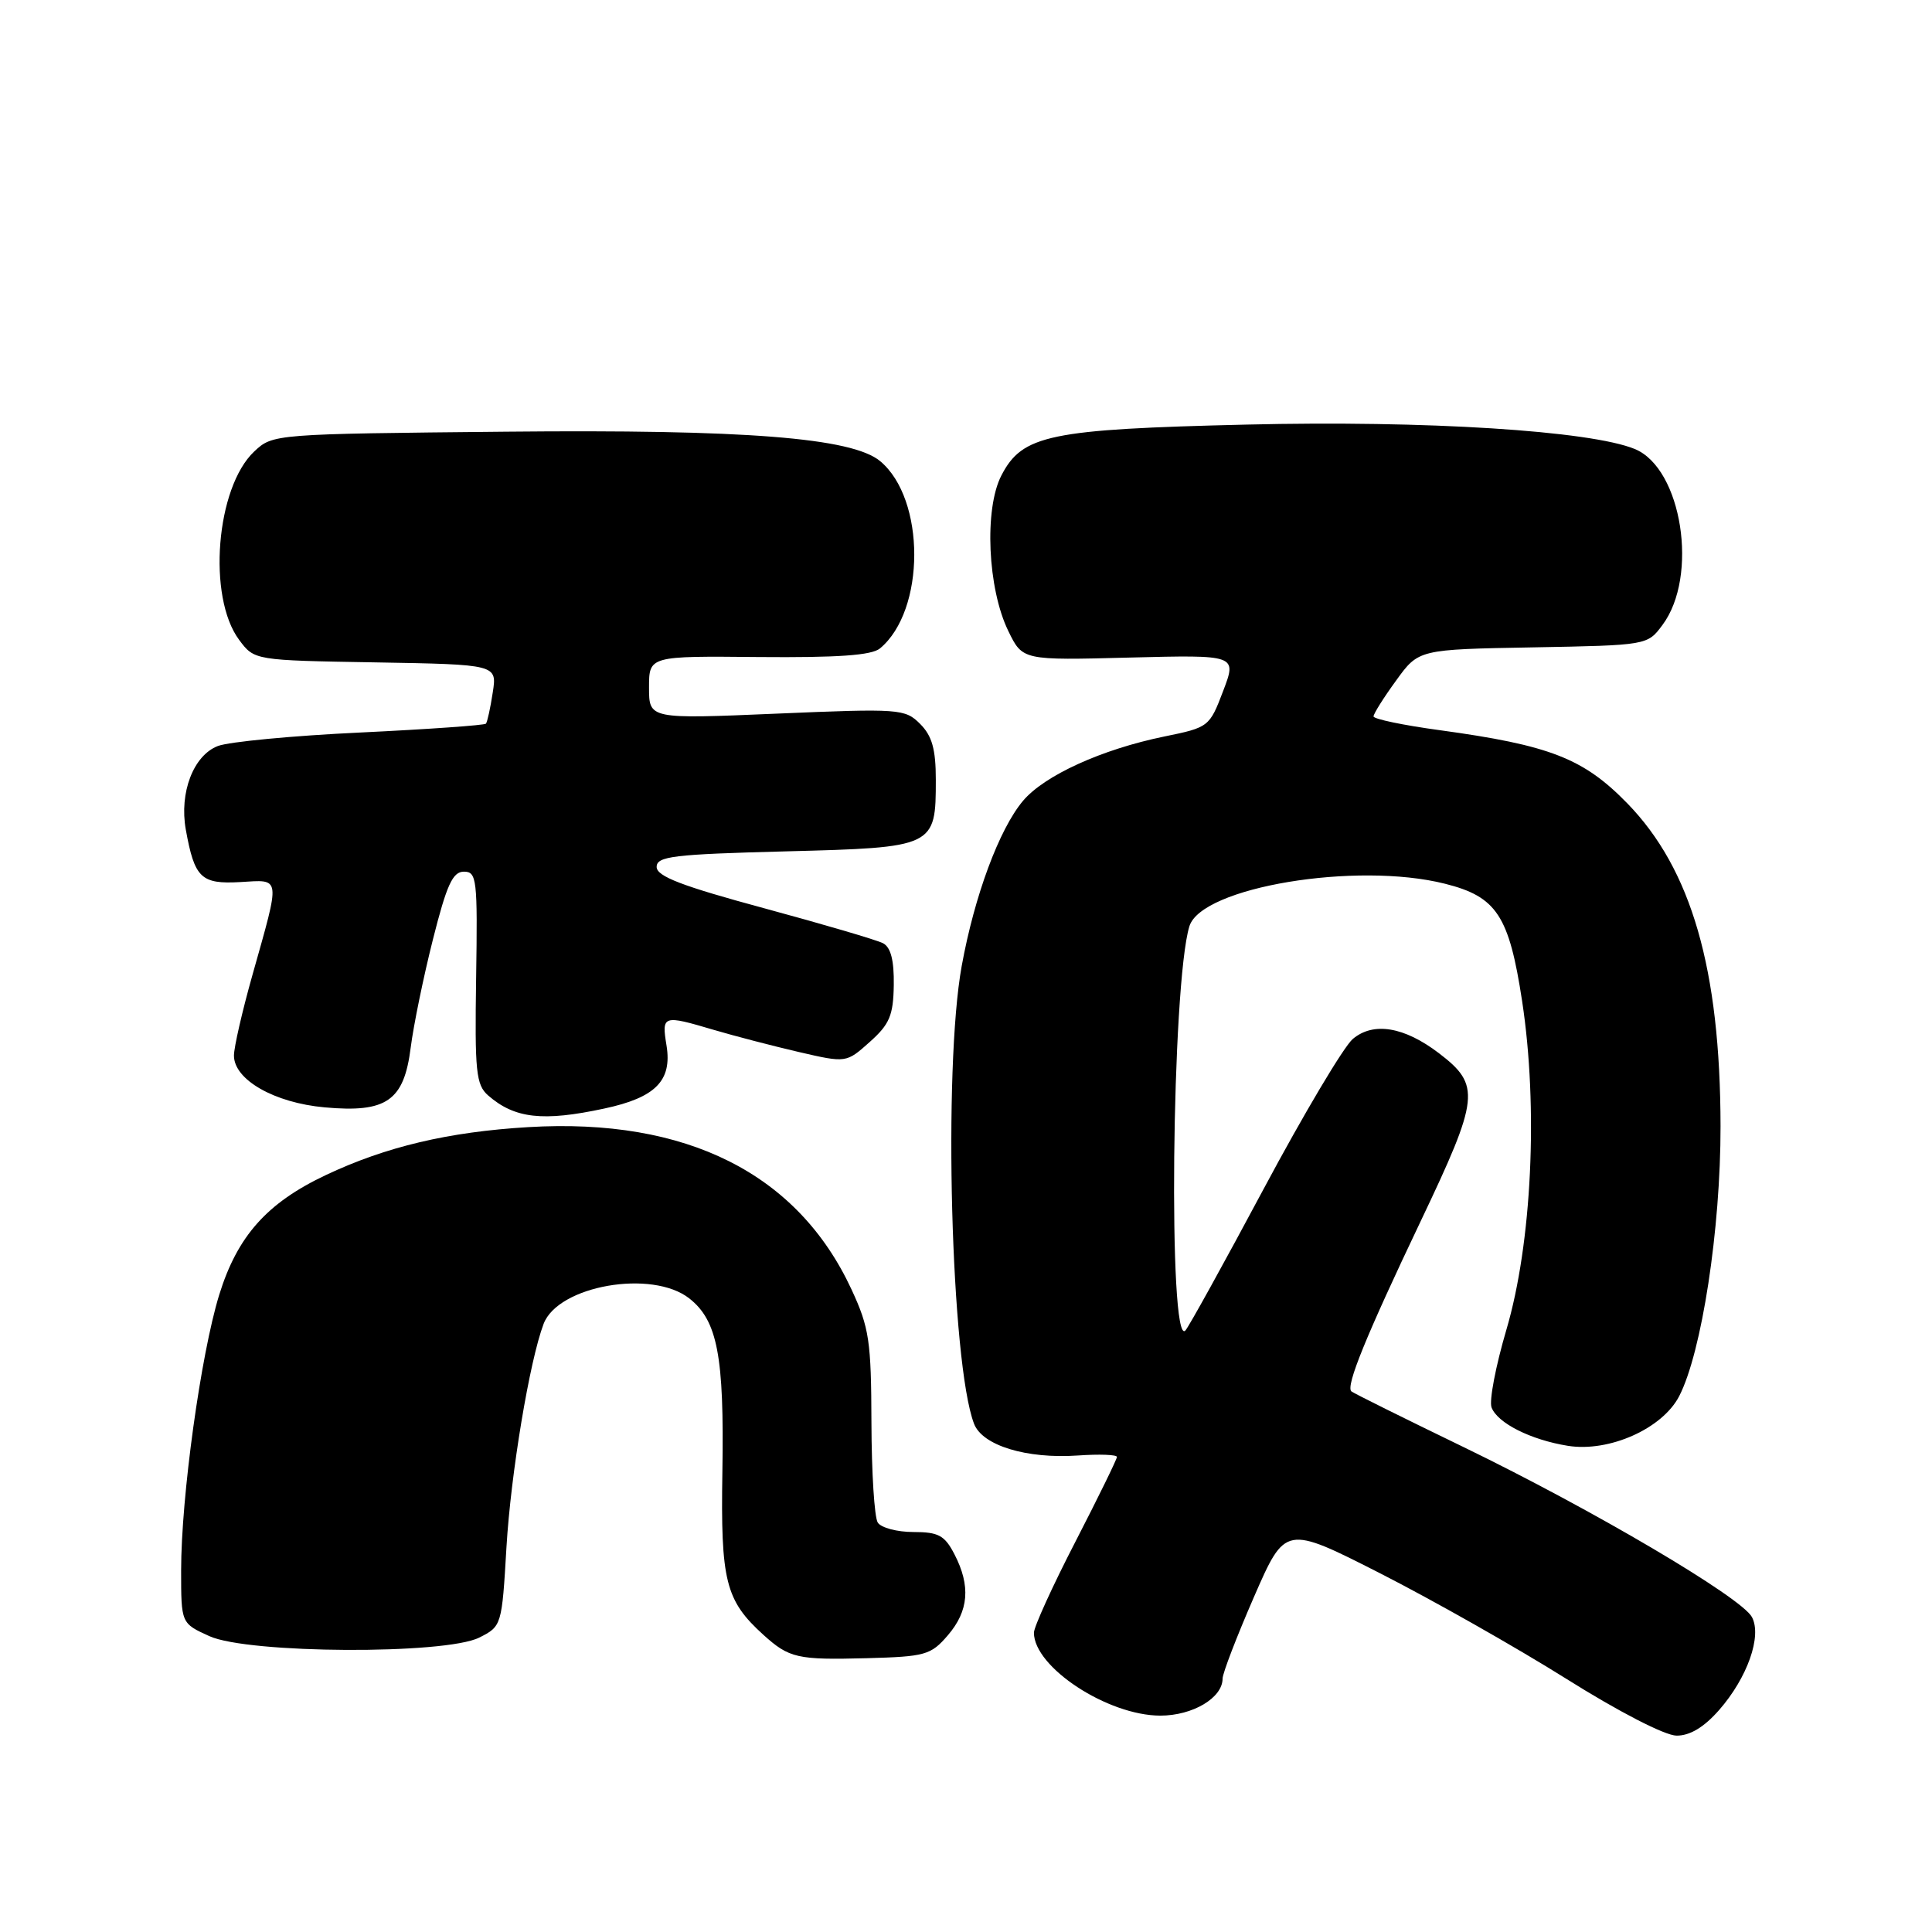 <?xml version="1.0" encoding="UTF-8" standalone="no"?>
<!DOCTYPE svg PUBLIC "-//W3C//DTD SVG 1.1//EN" "http://www.w3.org/Graphics/SVG/1.1/DTD/svg11.dtd" >
<svg xmlns="http://www.w3.org/2000/svg" xmlns:xlink="http://www.w3.org/1999/xlink" version="1.1" viewBox="0 0 256 256">
 <g >
 <path fill="currentColor"
d=" M 227.79 226.59 C 231.54 222.31 233.49 216.79 232.14 214.27 C 230.75 211.66 210.99 200.02 194.00 191.78 C 186.03 187.92 179.30 184.58 179.06 184.36 C 178.30 183.66 181.00 177.03 188.25 161.81 C 196.05 145.43 196.23 143.80 190.66 139.55 C 186.05 136.04 181.98 135.37 179.25 137.67 C 178.06 138.68 172.75 147.60 167.46 157.50 C 162.17 167.40 157.49 175.86 157.07 176.30 C 154.77 178.69 155.25 130.40 157.60 122.74 C 159.19 117.55 179.72 114.14 191.47 117.10 C 198.32 118.82 199.96 121.32 201.69 132.66 C 203.84 146.76 202.98 164.76 199.60 176.21 C 198.19 181.00 197.30 185.63 197.64 186.50 C 198.44 188.58 202.84 190.79 207.76 191.58 C 213.22 192.45 220.28 189.30 222.50 185.00 C 225.49 179.21 228.00 162.84 227.98 149.21 C 227.95 128.42 224.12 115.16 215.62 106.44 C 209.81 100.48 205.37 98.75 190.75 96.75 C 185.94 96.10 182.00 95.27 182.00 94.93 C 182.00 94.58 183.34 92.44 184.99 90.18 C 187.97 86.05 187.97 86.05 203.13 85.78 C 218.26 85.50 218.29 85.50 220.28 82.82 C 225.11 76.36 222.87 62.08 216.63 59.50 C 210.73 57.07 188.91 55.69 165.18 56.26 C 139.04 56.88 135.47 57.62 132.69 63.00 C 130.39 67.44 130.86 78.00 133.61 83.62 C 135.50 87.50 135.50 87.50 149.70 87.13 C 163.90 86.77 163.90 86.77 162.07 91.57 C 160.27 96.31 160.16 96.39 154.28 97.59 C 145.99 99.29 138.40 102.74 135.55 106.12 C 132.40 109.87 129.12 118.70 127.43 128.00 C 124.96 141.60 126.01 180.63 129.06 188.64 C 130.15 191.54 136.02 193.33 142.83 192.86 C 145.68 192.66 148.00 192.75 148.00 193.05 C 148.00 193.35 145.53 198.40 142.50 204.28 C 139.47 210.15 137.00 215.58 137.00 216.34 C 137.00 220.91 146.75 227.31 153.74 227.33 C 158.04 227.33 162.00 224.98 162.00 222.42 C 162.00 221.72 163.87 216.86 166.15 211.62 C 170.31 202.08 170.31 202.08 182.91 208.49 C 189.84 212.02 200.91 218.29 207.51 222.43 C 214.48 226.81 220.61 229.97 222.15 229.98 C 223.92 229.99 225.78 228.88 227.79 226.59 Z  M 125.59 216.69 C 128.37 213.46 128.64 210.14 126.47 205.95 C 125.18 203.45 124.36 203.00 121.03 203.00 C 118.88 203.00 116.75 202.44 116.31 201.75 C 115.86 201.06 115.49 195.10 115.47 188.50 C 115.44 177.71 115.18 175.93 112.84 170.88 C 105.71 155.50 90.99 148.10 70.00 149.35 C 59.41 149.98 51.14 151.94 43.18 155.70 C 35.37 159.39 31.45 163.79 29.04 171.59 C 26.61 179.49 24.00 198.35 24.00 208.10 C 24.00 215.10 24.00 215.10 27.75 216.80 C 32.89 219.13 58.97 219.26 63.50 216.99 C 66.48 215.49 66.50 215.40 67.11 204.99 C 67.69 195.24 70.17 180.33 72.03 175.42 C 73.96 170.34 86.41 168.17 91.34 172.05 C 95.07 174.99 95.97 179.68 95.72 195.00 C 95.48 209.50 96.13 212.07 101.15 216.62 C 104.58 219.72 105.65 219.96 114.84 219.72 C 122.60 219.51 123.34 219.31 125.59 216.69 Z  M 80.06 146.89 C 86.86 145.44 89.07 143.20 88.32 138.55 C 87.66 134.51 87.82 134.46 94.57 136.46 C 97.28 137.26 102.34 138.58 105.82 139.39 C 112.13 140.85 112.13 140.85 115.24 138.07 C 117.87 135.73 118.37 134.55 118.43 130.53 C 118.48 127.24 118.03 125.51 117.00 124.98 C 116.17 124.55 109.09 122.47 101.26 120.35 C 90.38 117.41 87.01 116.12 87.01 114.88 C 87.00 113.46 89.18 113.20 104.13 112.81 C 123.88 112.30 124.00 112.24 124.00 103.31 C 124.00 99.27 123.50 97.50 121.92 95.92 C 119.92 93.92 119.22 93.87 102.92 94.56 C 86.00 95.28 86.00 95.28 86.00 91.10 C 86.00 86.92 86.00 86.92 100.53 87.06 C 111.01 87.15 115.49 86.84 116.60 85.92 C 122.65 80.90 122.66 66.11 116.62 61.10 C 112.89 58.00 98.71 56.89 67.08 57.20 C 36.31 57.50 36.15 57.51 33.69 59.82 C 28.61 64.60 27.45 79.10 31.69 84.79 C 33.71 87.50 33.71 87.50 49.79 87.77 C 65.87 88.05 65.87 88.05 65.29 91.77 C 64.98 93.82 64.57 95.67 64.39 95.89 C 64.21 96.10 56.73 96.63 47.78 97.06 C 38.83 97.48 30.32 98.29 28.87 98.85 C 25.63 100.09 23.74 105.03 24.62 109.93 C 25.78 116.35 26.63 117.17 31.82 116.88 C 37.28 116.56 37.19 115.90 33.45 129.19 C 32.10 133.97 31.00 138.77 31.00 139.87 C 31.00 143.07 36.35 146.13 43.01 146.73 C 51.22 147.48 53.53 145.87 54.42 138.81 C 54.79 135.89 56.11 129.45 57.36 124.50 C 59.19 117.25 59.98 115.50 61.47 115.50 C 63.18 115.50 63.29 116.49 63.09 129.54 C 62.90 142.01 63.07 143.75 64.69 145.16 C 68.19 148.21 71.93 148.64 80.06 146.89 Z "/>
</g>
</svg>